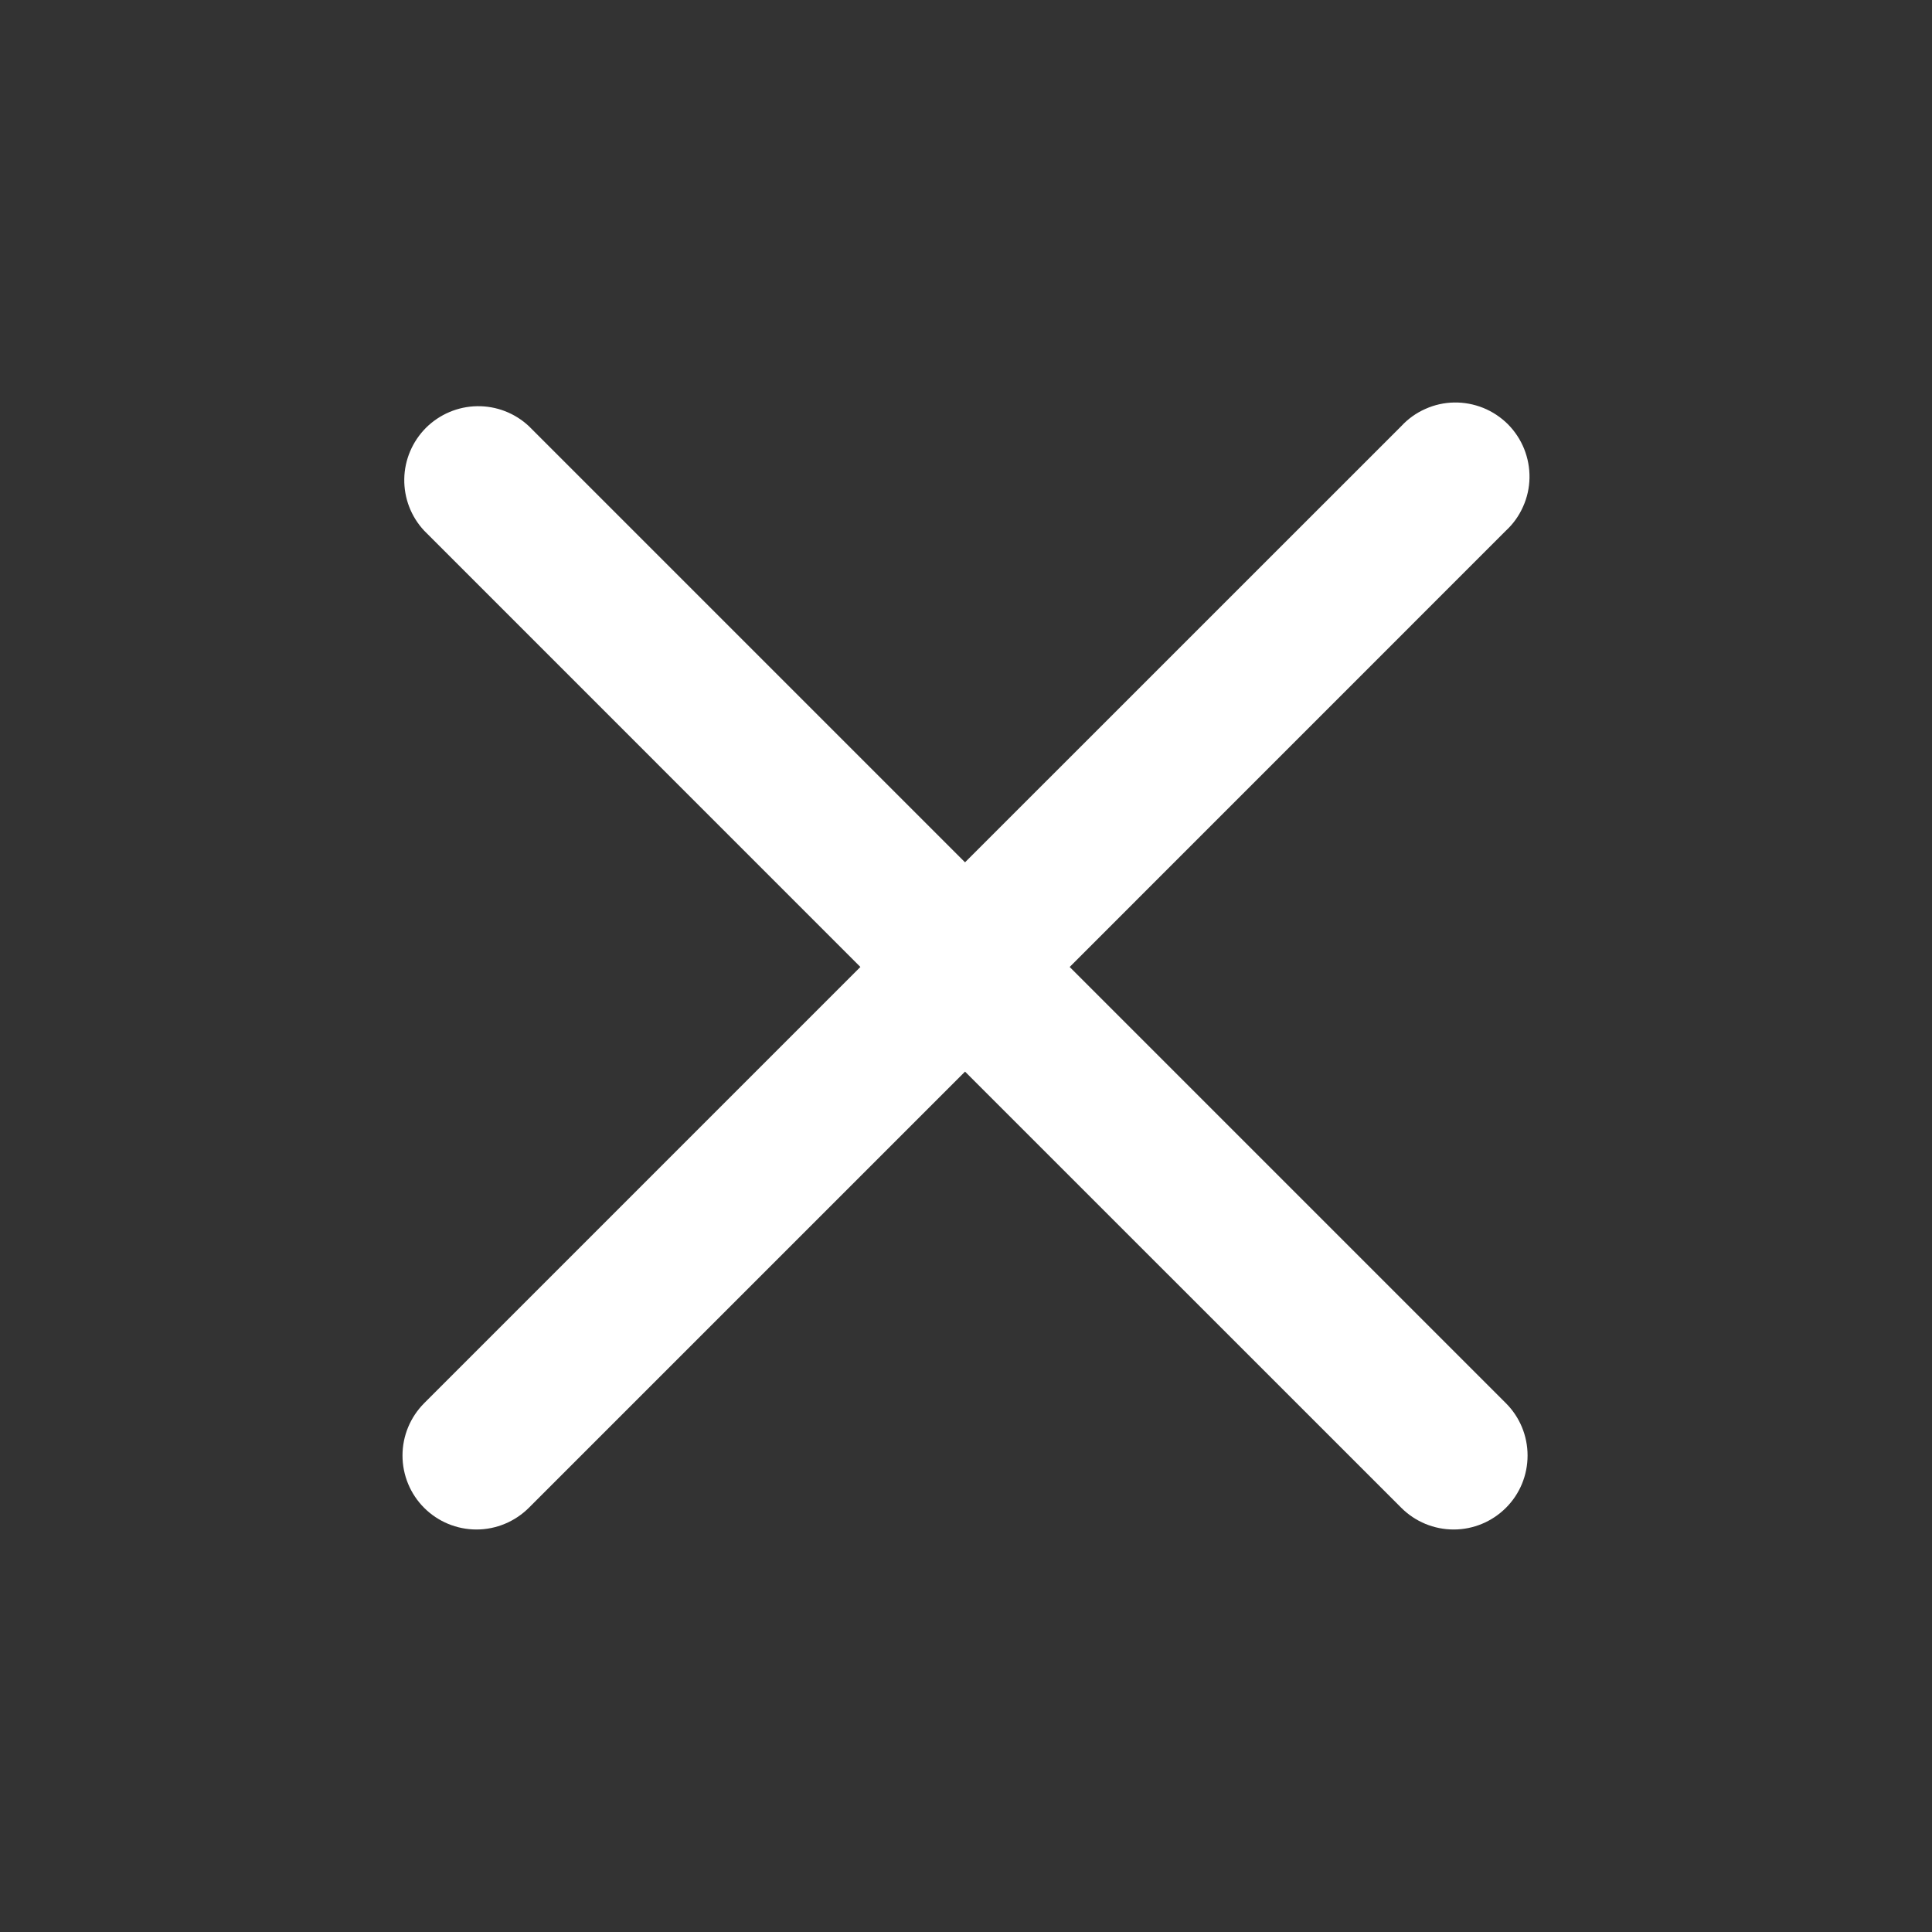 <svg width="24" height="24" viewBox="0 0 24 24" fill="none" xmlns="http://www.w3.org/2000/svg">
<rect x="0" y="0" width="24" height="24" fill="#333333" stroke="none"/>
<path d="M13.288 12.012L18.707 6.592C18.798 6.508 18.87 6.407 18.92 6.294C18.971 6.181 18.998 6.059 19 5.936C19.002 5.812 18.979 5.69 18.933 5.575C18.887 5.461 18.818 5.357 18.731 5.269C18.643 5.182 18.539 5.113 18.425 5.067C18.31 5.021 18.188 4.998 18.064 5C17.941 5.002 17.819 5.029 17.706 5.08C17.593 5.13 17.492 5.202 17.408 5.293L11.988 10.712L6.569 5.293C6.394 5.13 6.164 5.042 5.926 5.046C5.687 5.05 5.46 5.147 5.291 5.315C5.123 5.484 5.026 5.711 5.022 5.949C5.018 6.187 5.106 6.418 5.269 6.592L10.688 12.012L5.269 17.431C5.097 17.604 5 17.837 5 18.081C5 18.325 5.097 18.559 5.269 18.731C5.441 18.903 5.675 19 5.919 19C6.162 19 6.396 18.903 6.569 18.731L11.988 13.312L17.408 18.731C17.58 18.903 17.814 19 18.058 19C18.301 19 18.535 18.903 18.707 18.731C18.88 18.559 18.976 18.325 18.976 18.081C18.976 17.837 18.88 17.604 18.707 17.431L13.288 12.012Z" fill="white"/>
</svg>

